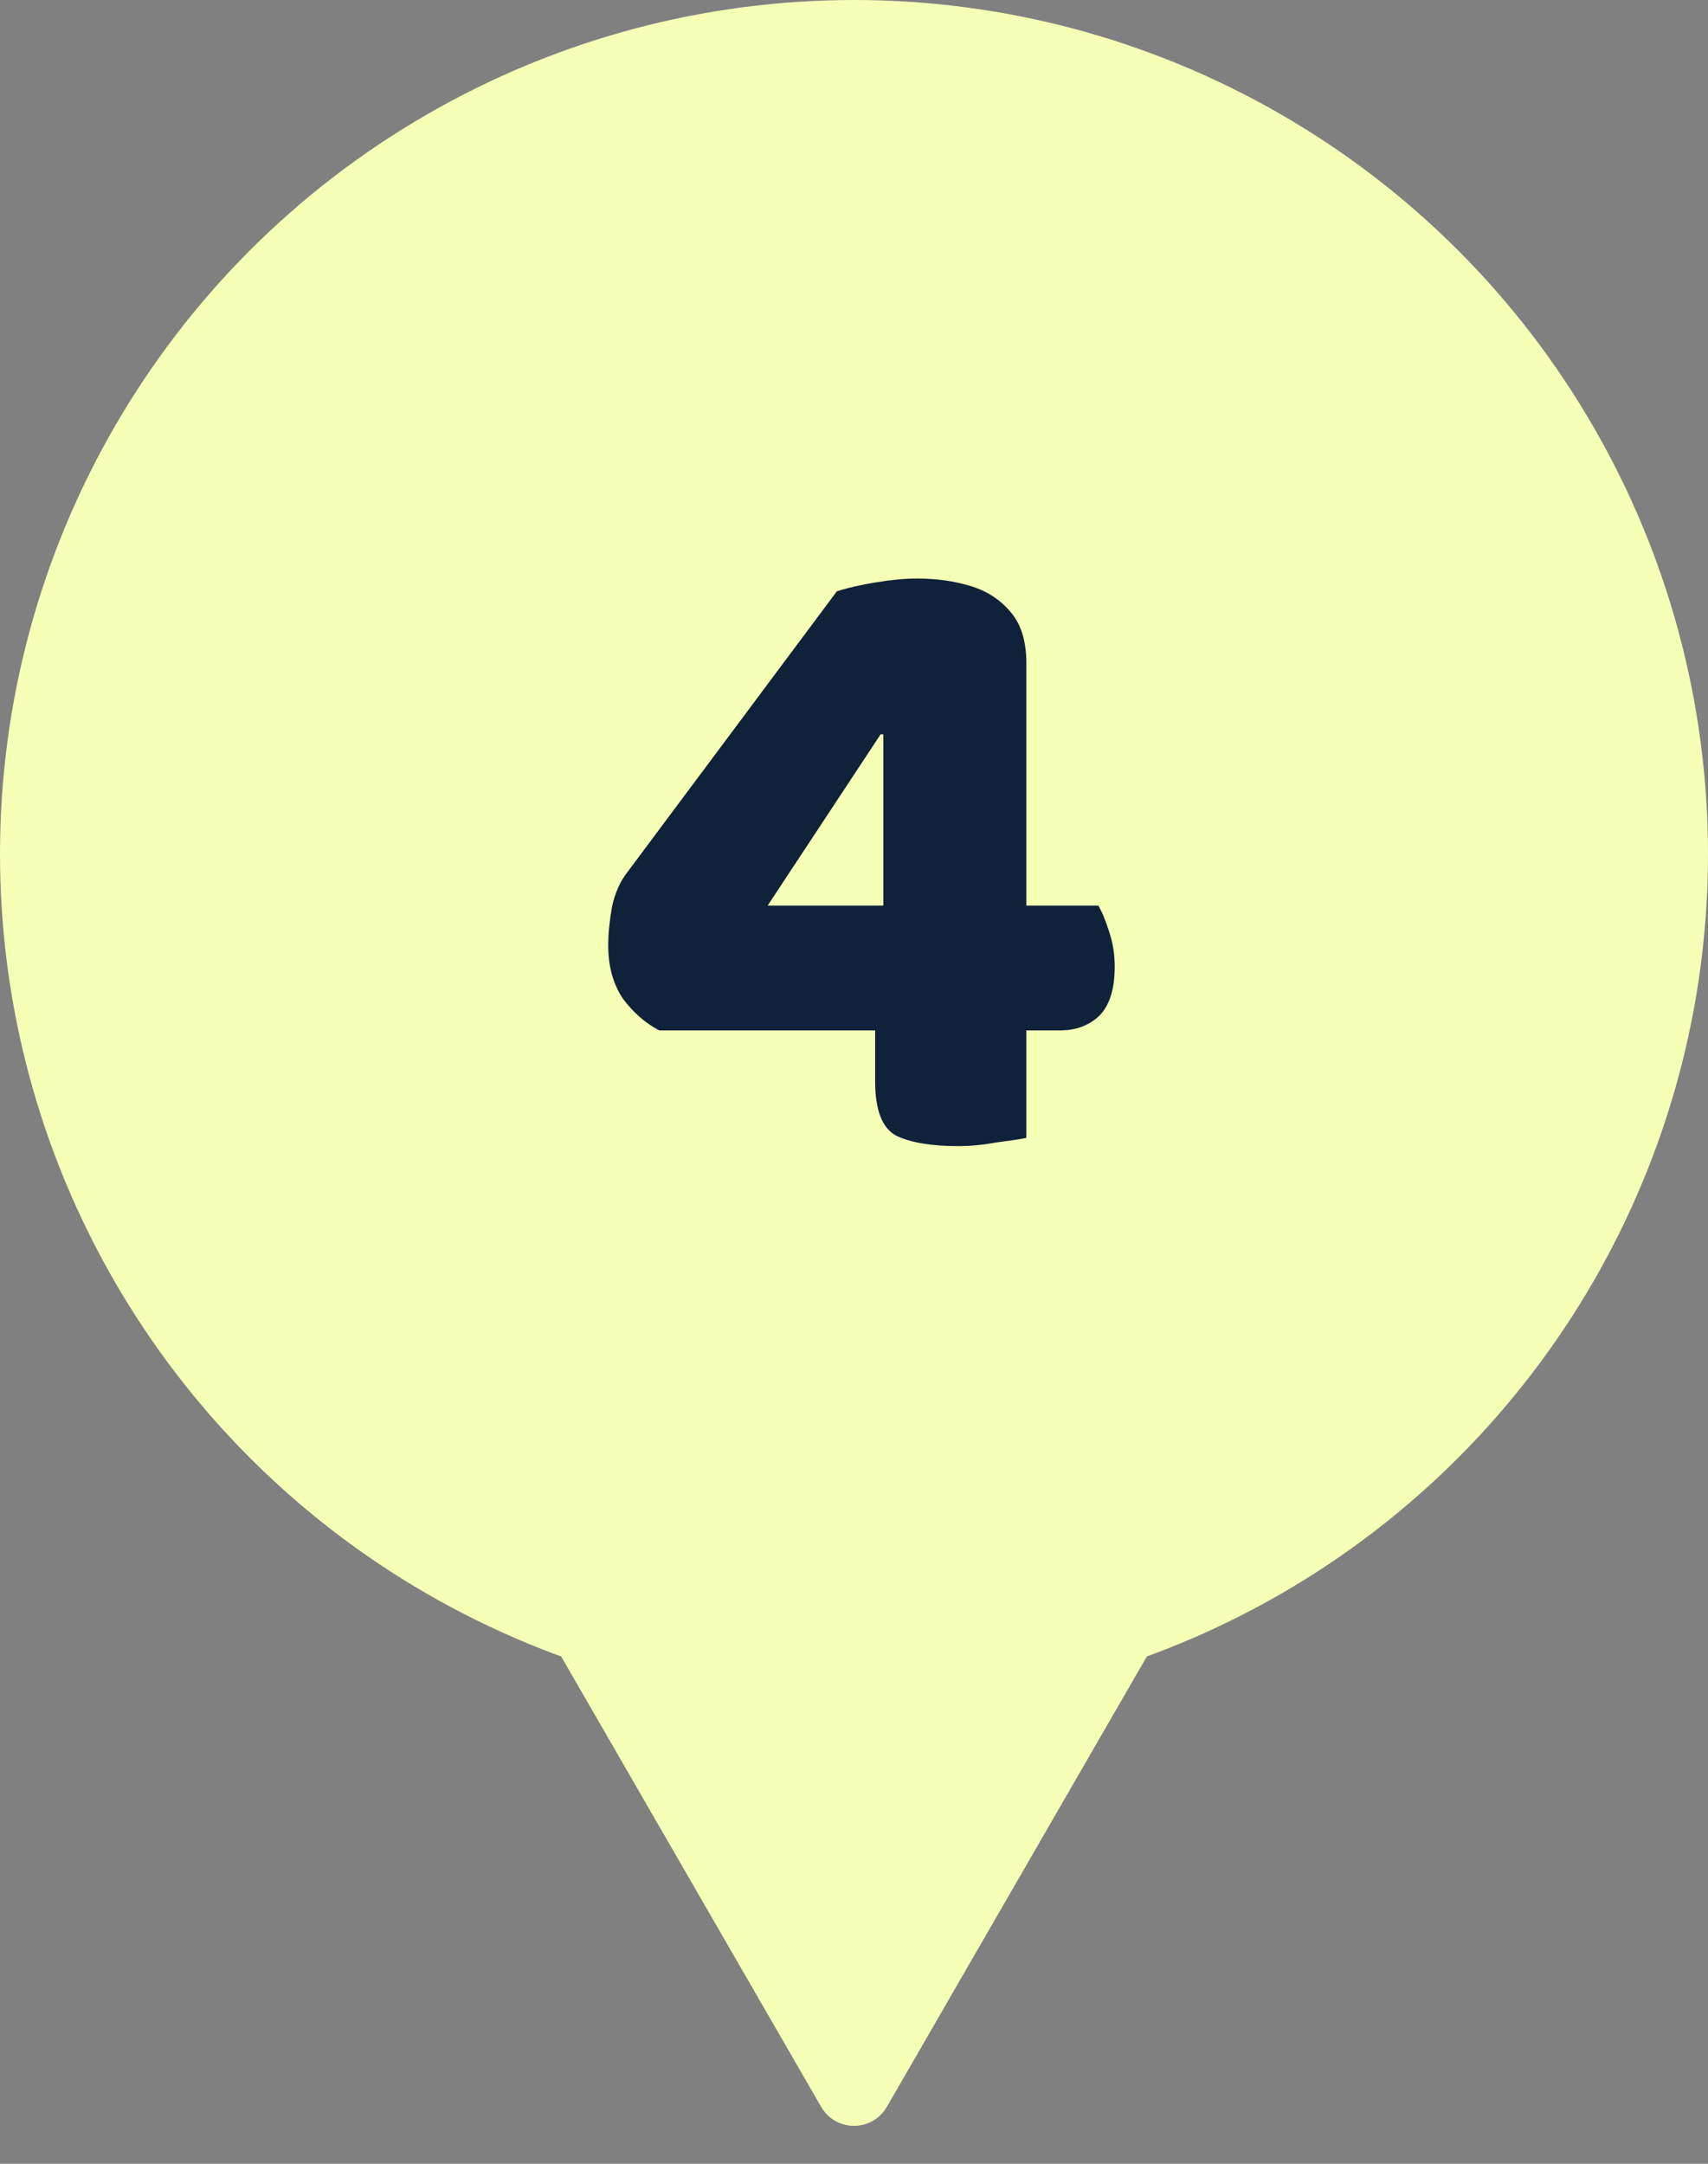 <svg width="45" height="57" viewBox="0 0 45 57" fill="none" xmlns="http://www.w3.org/2000/svg">
<rect x="0" y="0" width="45" height="57" fill="#808080" stroke="none"/>
<circle cx="22.5" cy="22.5" r="22.5" fill="#F5FFB6"/>
<path d="M22.049 15.576C22.353 15.48 22.705 15.4 23.105 15.336C23.505 15.272 23.857 15.24 24.161 15.24C24.657 15.24 25.121 15.304 25.553 15.432C25.985 15.56 26.337 15.784 26.609 16.104C26.897 16.424 27.041 16.88 27.041 17.472V23.856H28.937C29.033 24.016 29.129 24.248 29.225 24.552C29.321 24.84 29.369 25.144 29.369 25.464C29.369 26.056 29.233 26.488 28.961 26.76C28.689 27.016 28.345 27.144 27.929 27.144H27.041V29.976C26.881 30.008 26.617 30.048 26.249 30.096C25.897 30.16 25.561 30.192 25.241 30.192C24.553 30.192 24.017 30.104 23.633 29.928C23.249 29.736 23.057 29.256 23.057 28.488V27.144H17.369C17.001 26.952 16.681 26.672 16.409 26.304C16.153 25.92 16.025 25.456 16.025 24.912C16.025 24.608 16.057 24.272 16.121 23.904C16.201 23.52 16.345 23.2 16.553 22.944L22.049 15.576ZM23.273 19.344H23.201L20.225 23.856H23.273V19.344Z" fill="#0F223A"/>
<path d="M23.366 55.5C22.981 56.167 22.019 56.167 21.634 55.5L10.809 36.75C10.424 36.083 10.905 35.25 11.675 35.25H33.325C34.095 35.25 34.576 36.083 34.191 36.75L23.366 55.5Z" fill="#F5FFB6"/>
</svg>
